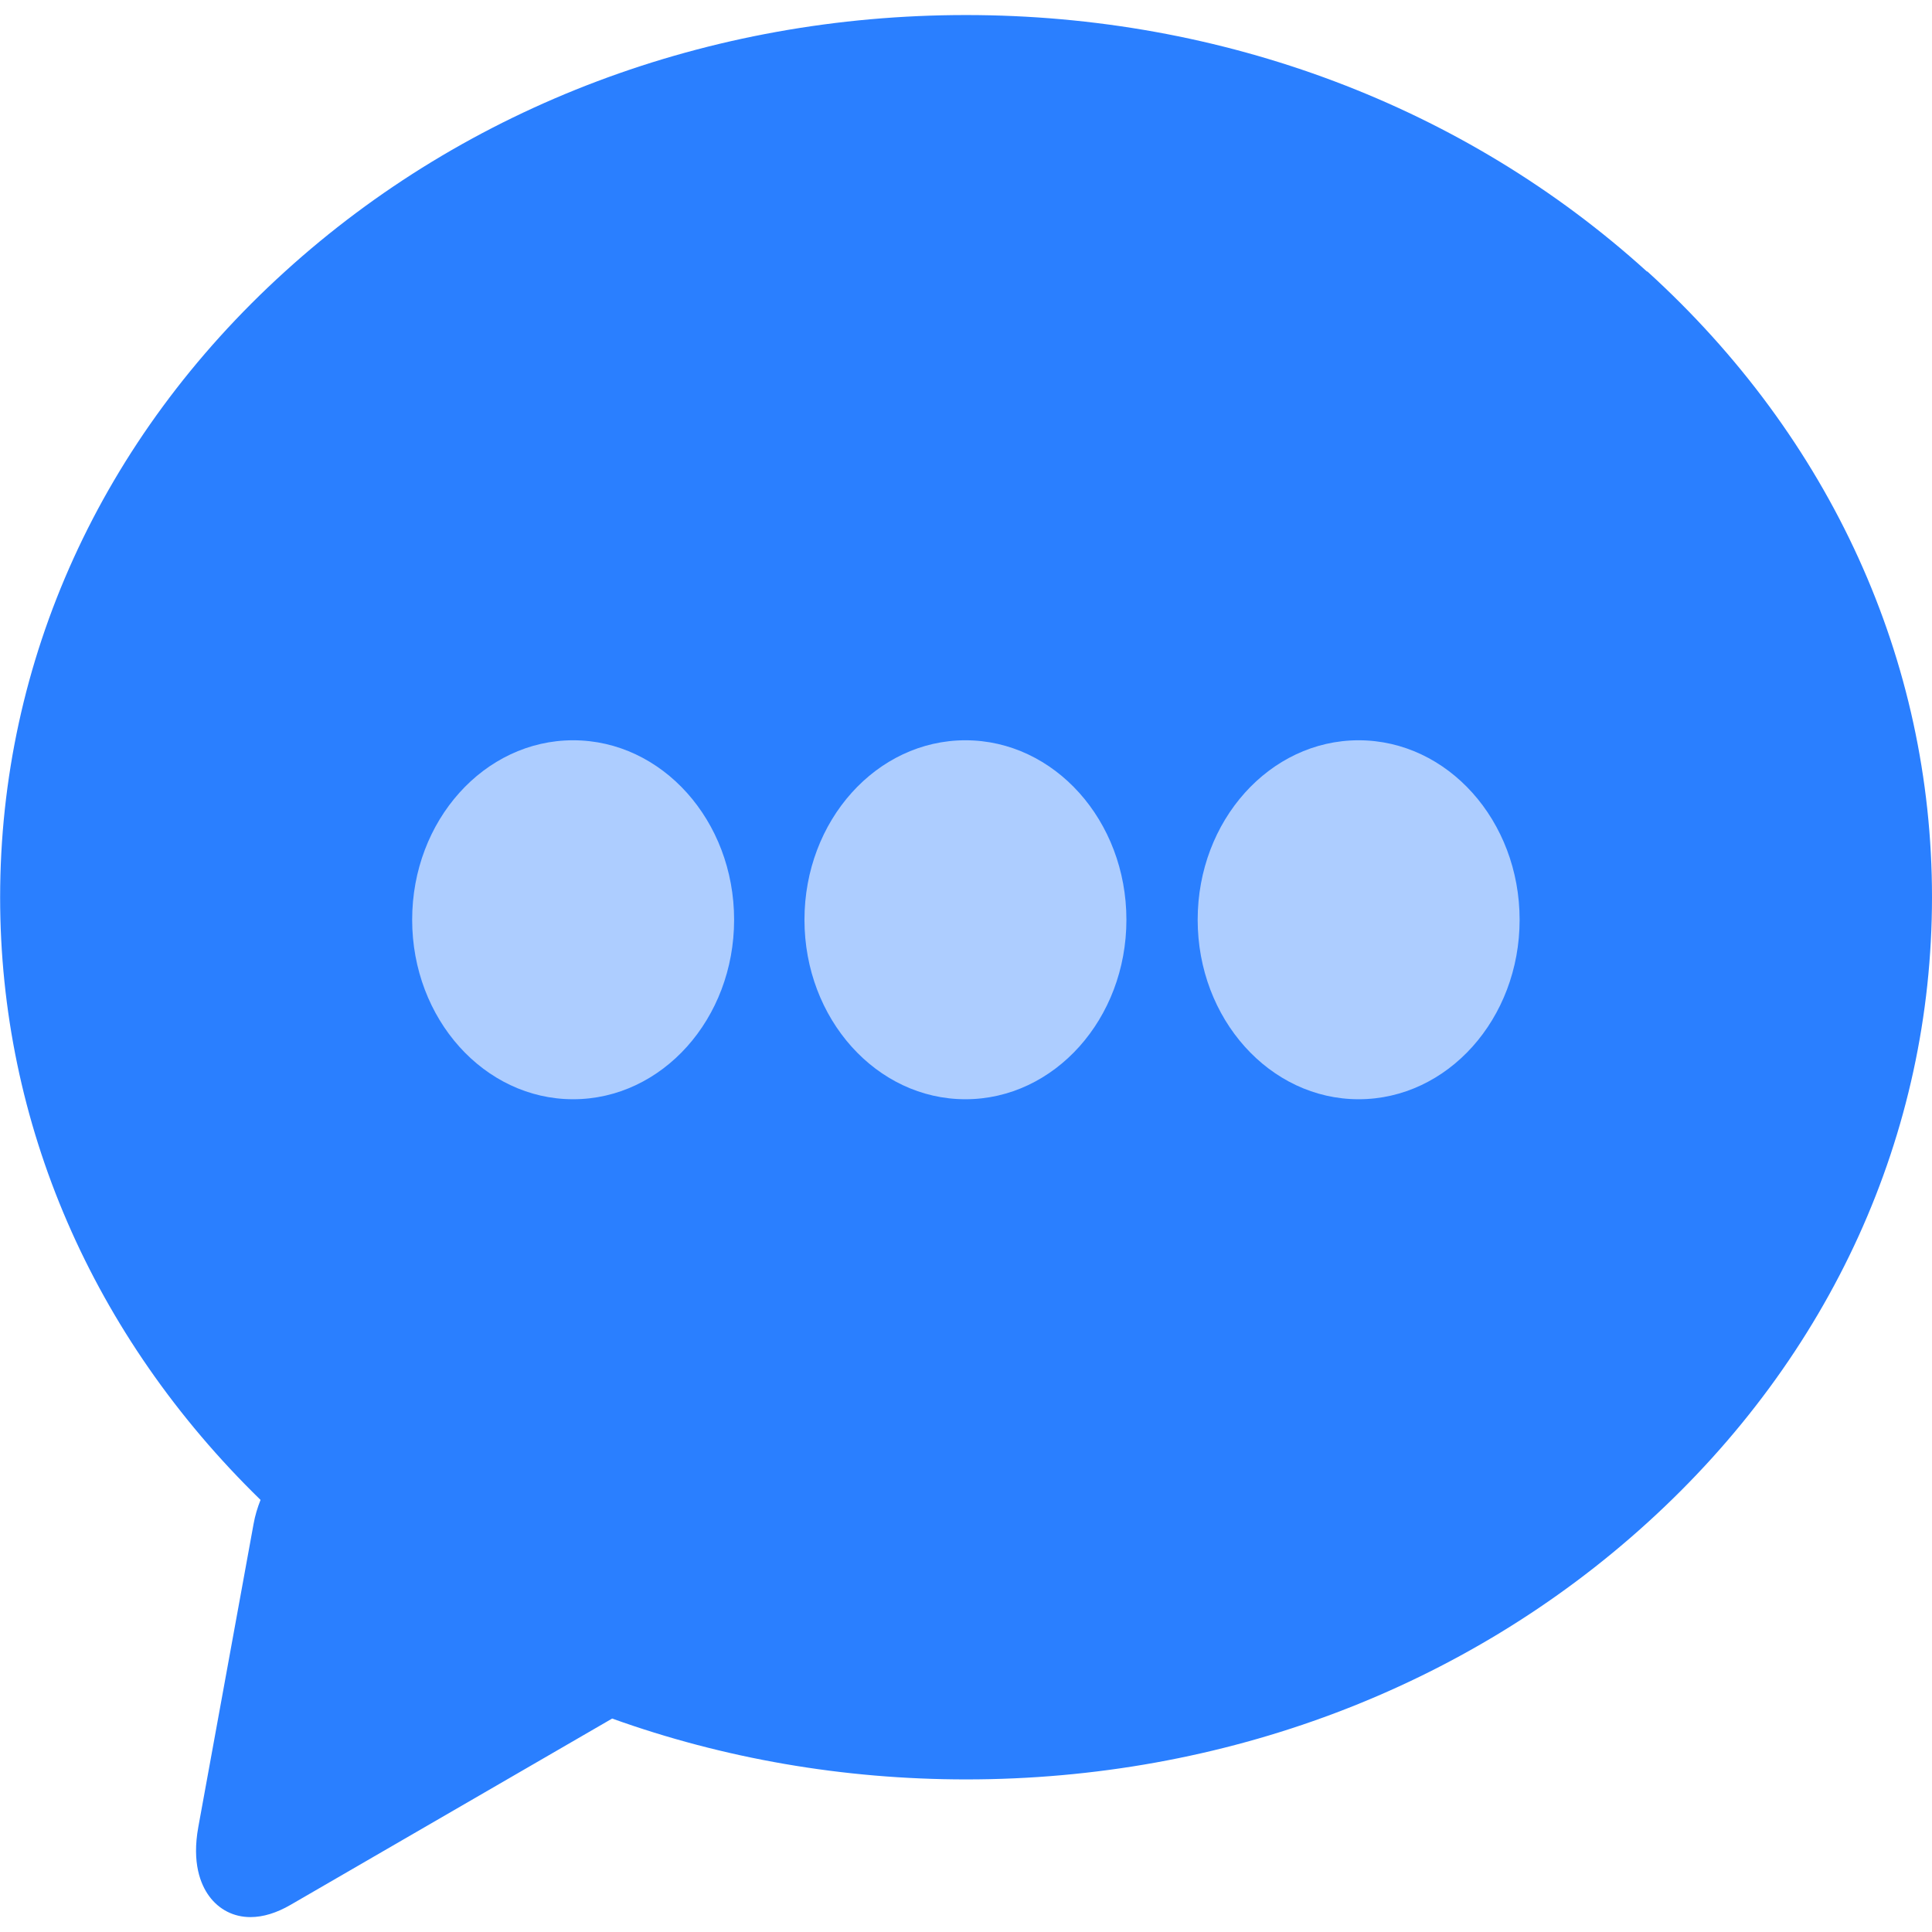 <?xml version="1.0" encoding="UTF-8" standalone="no"?>
<svg
   xmlns:dc="http://purl.org/dc/elements/1.1/"
   xmlns:cc="http://creativecommons.org/ns#"
   xmlns:rdf="http://www.w3.org/1999/02/22-rdf-syntax-ns#"
   xmlns:svg="http://www.w3.org/2000/svg"
   xmlns="http://www.w3.org/2000/svg"
   xmlns:sodipodi="http://sodipodi.sourceforge.net/DTD/sodipodi-0.dtd"
   xmlns:inkscape="http://www.inkscape.org/namespaces/inkscape"
   viewBox="0 0 48 48"
   id="svg2"
   version="1.1"
   inkscape:version="0.91 r13725"
   sodipodi:docname="dianara.svg">
  <sodipodi:namedview
     pagecolor="#ffffff"
     bordercolor="#666666"
     borderopacity="1"
     objecttolerance="10"
     gridtolerance="10"
     guidetolerance="10"
     inkscape:pageopacity="0"
     inkscape:pageshadow="2"
     inkscape:window-width="1280"
     inkscape:window-height="694"
     id="namedview23"
     showgrid="false"
     inkscape:zoom="4.9166667"
     inkscape:cx="-9.1525424"
     inkscape:cy="24"
     inkscape:window-x="0"
     inkscape:window-y="0"
     inkscape:window-maximized="1"
     inkscape:current-layer="svg2" />
  <defs
     id="defs4">
    <linearGradient
       gradientUnits="userSpaceOnUse"
       y2="520.78"
       x2="361.83"
       y1="549.48"
       x1="361.86"
       id="0"
       gradientTransform="matrix(1.415,0,0,1.415,-487.69,-733.95)">
      <stop
         stop-color="#1074f5"
         id="stop7" />
      <stop
         offset="1"
         stop-color="#02befd"
         id="stop9" />
    </linearGradient>
  </defs>
  <g
     id="g4158"
     transform="matrix(1,0,0,1.115,0,-2.765)">
    <path
       d="M 40.92,8.532 C 36.394,4.849 30.385,2.815 23.999,2.815 c -6.386,0 -12.395,2.028 -16.921,5.717 -4.565,3.715 -7.075,8.667 -7.075,13.943 0,5.035 2.292,9.774 6.47,13.426 -0.075,0.17 -0.136,0.348 -0.173,0.535 l -1.373,6.753 c -0.163,0.802 0.057,1.281 0.269,1.541 0.246,0.3 0.61,0.467 1.026,0.467 0.314,0 0.651,-0.092 1.003,-0.276 l 7.984,-4.148 c 2.765,0.89 5.737,1.356 8.795,1.356 6.386,0 12.395,-2.028 16.921,-5.717 4.565,-3.715 7.075,-8.666 7.075,-13.943 0,-5.275 -2.515,-10.227 -7.075,-13.943"
       id="path13"
       style="fill:#2a7fff"
       inkscape:connector-curvature="0" />
    <g
       transform="matrix(1.132,0,0,1.132,-329.798,-583.359)"
       id="g15"
       style="fill:#d5e5ff;fill-opacity:0.847;fill-rule:evenodd">
      <circle
         cx="303.92"
         cy="535.63"
         r="3.533"
         id="circle17"
         style="opacity:0.9;fill:#d5e5ff" />
      <circle
         cx="312.53"
         cy="535.63"
         r="3.533"
         id="circle19"
         style="opacity:0.9;fill:#d5e5ff" />
      <circle
         cx="321.16"
         cy="535.63"
         r="3.533"
         id="circle21"
         style="opacity:0.9;fill:#d5e5ff" />
    </g>
  </g>
</svg>
